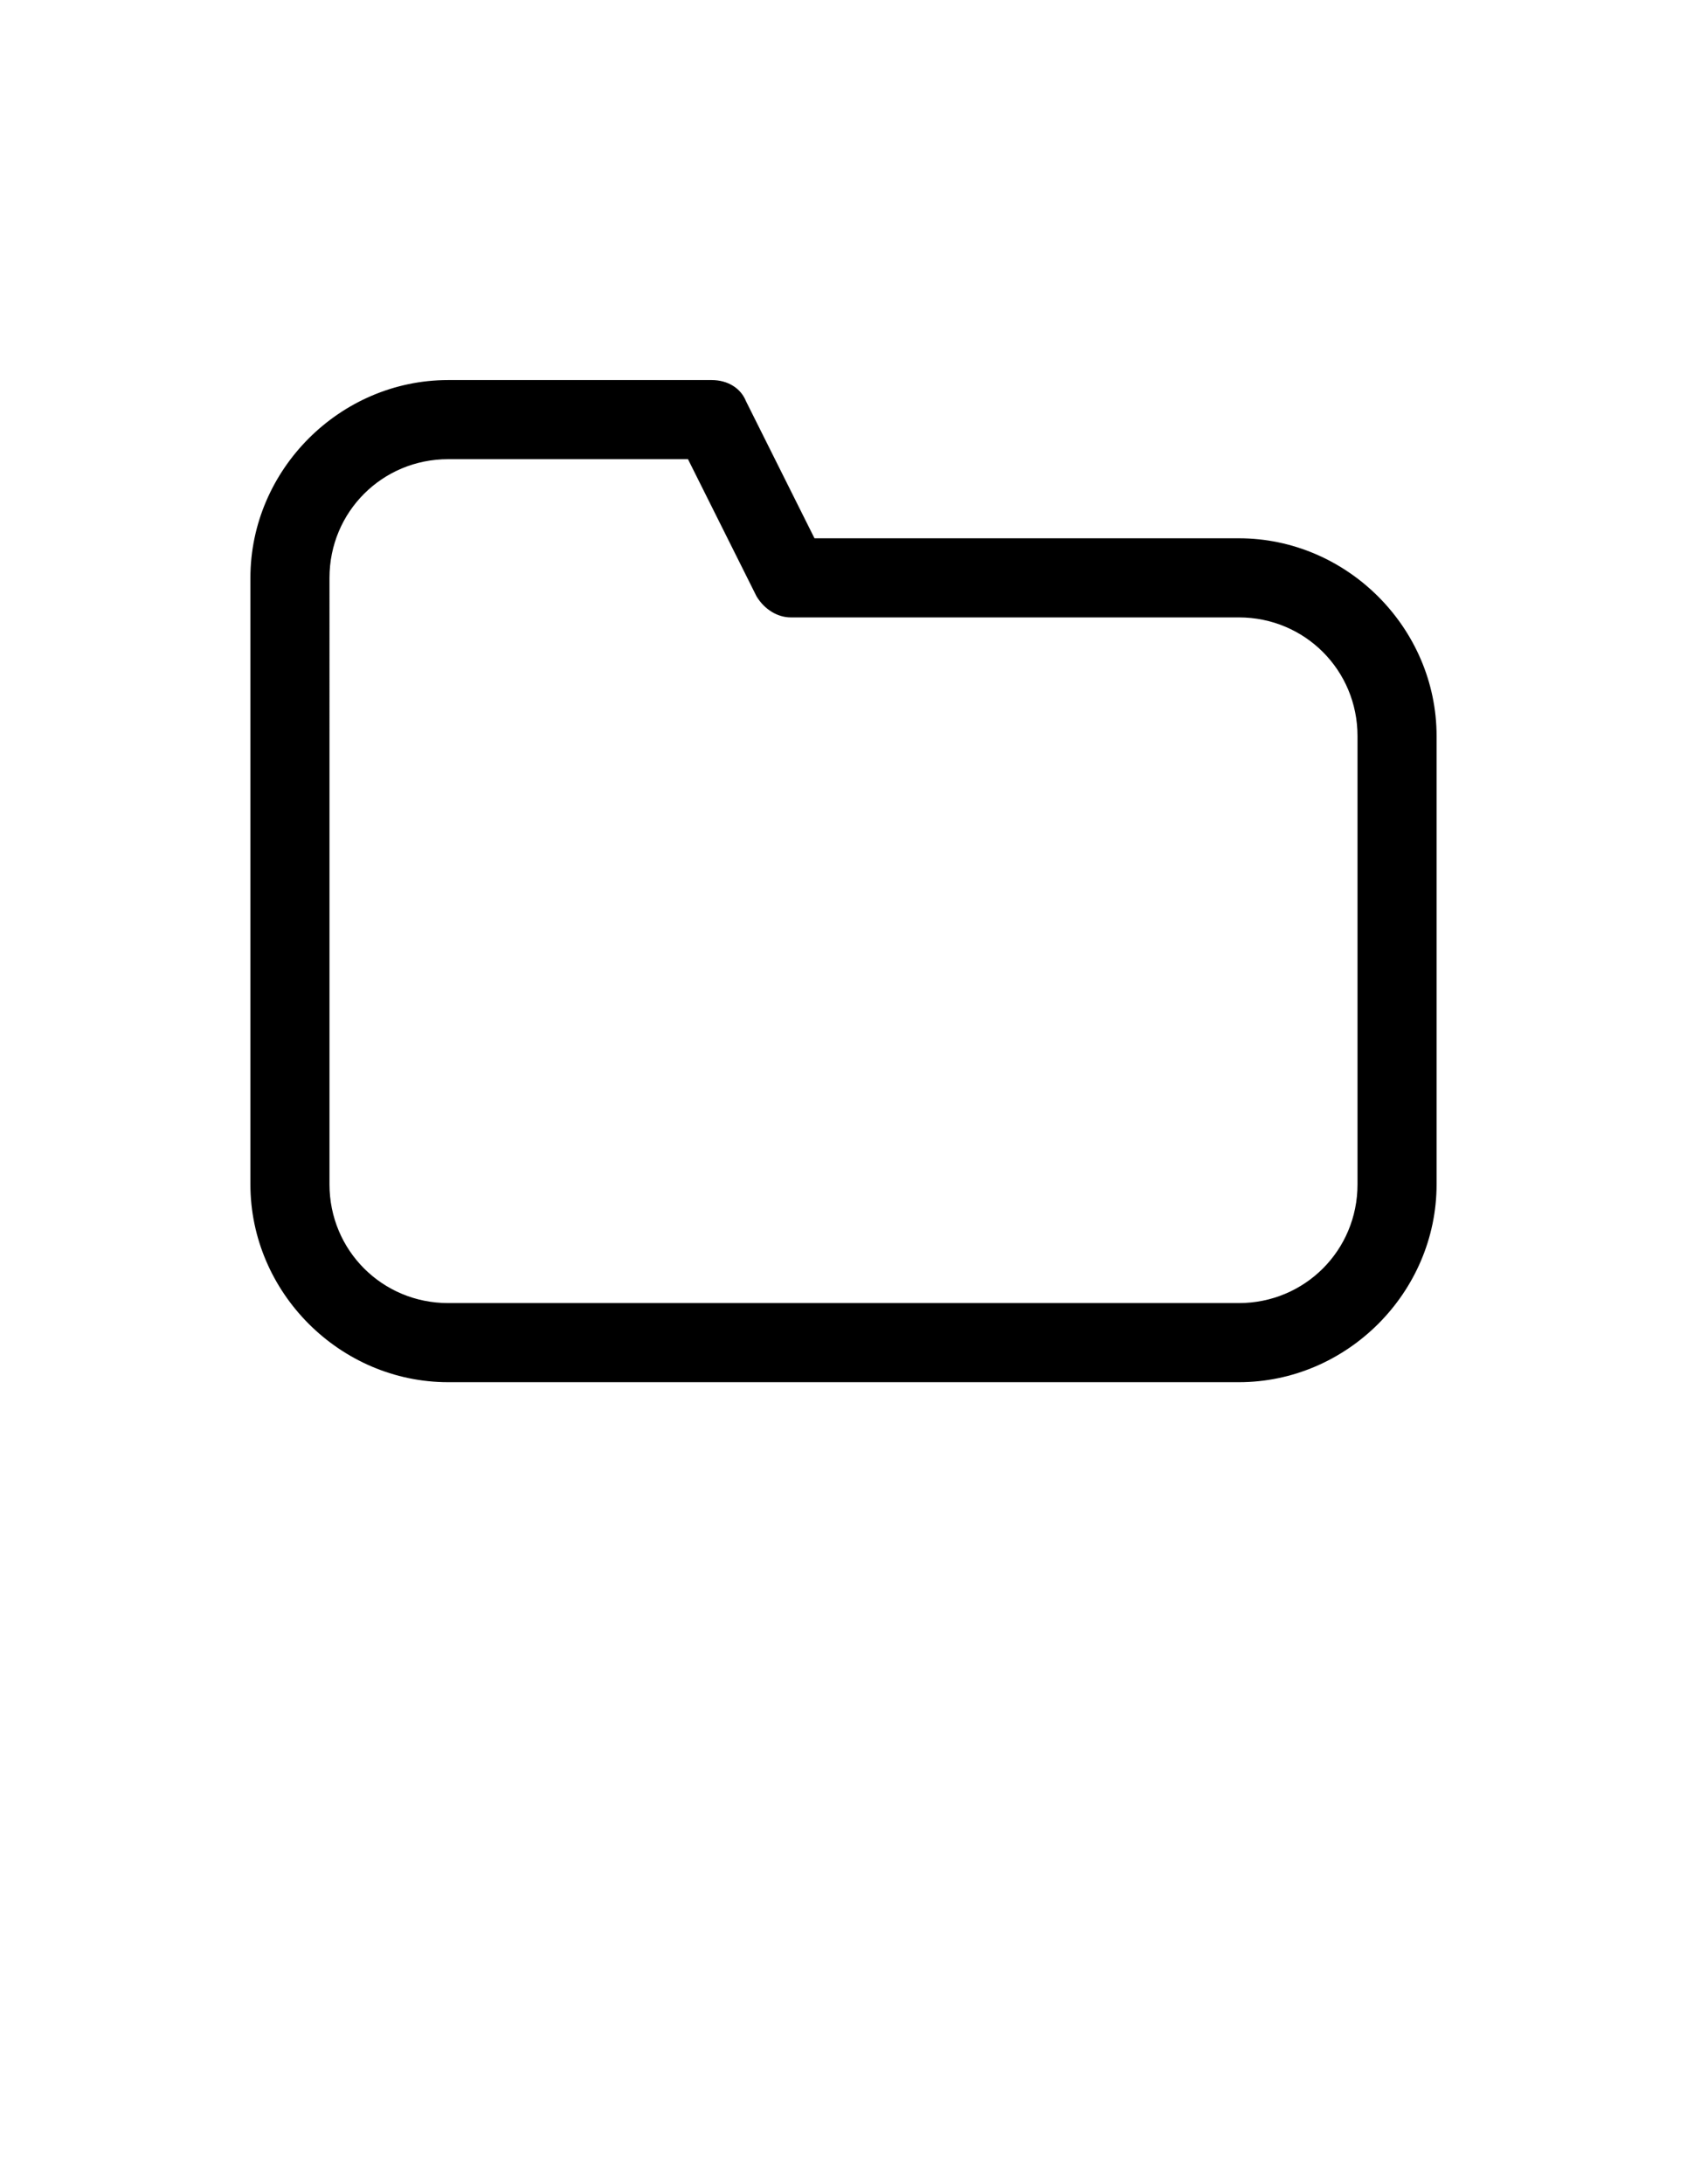 <?xml version="1.0" encoding="utf-8"?>
<!-- Generator: Adobe Illustrator 15.1.0, SVG Export Plug-In . SVG Version: 6.00 Build 0)  -->
<!DOCTYPE svg PUBLIC "-//W3C//DTD SVG 1.1//EN" "http://www.w3.org/Graphics/SVG/1.1/DTD/svg11.dtd">
<svg version="1.1" id="Layer_1" xmlns="http://www.w3.org/2000/svg" xmlns:xlink="http://www.w3.org/1999/xlink" x="0px" y="0px"
	 width="612px" height="792px" viewBox="0 0 612 792" enable-background="new 0 0 612 792" xml:space="preserve">
<path d="M449.438,195.188H295.481l-24.863-49.725c-1.913-4.781-6.694-7.65-12.431-7.65h-95.625
	c-39.206,0-71.719,32.513-71.719,71.719v219.938c0,39.206,32.513,71.719,71.719,71.719h286.875
	c39.206,0,71.719-32.513,71.719-71.719V266.906C521.156,227.7,488.644,195.188,449.438,195.188z M492.469,429.469
	c0,23.906-19.125,43.031-43.031,43.031H162.562c-23.906,0-43.031-19.125-43.031-43.031V209.531
	c0-23.906,19.125-43.031,43.031-43.031h87.019l24.863,49.725c2.869,4.781,7.65,7.65,12.431,7.65h162.562
	c23.906,0,43.031,19.125,43.031,43.031V429.469z"/>
</svg>
